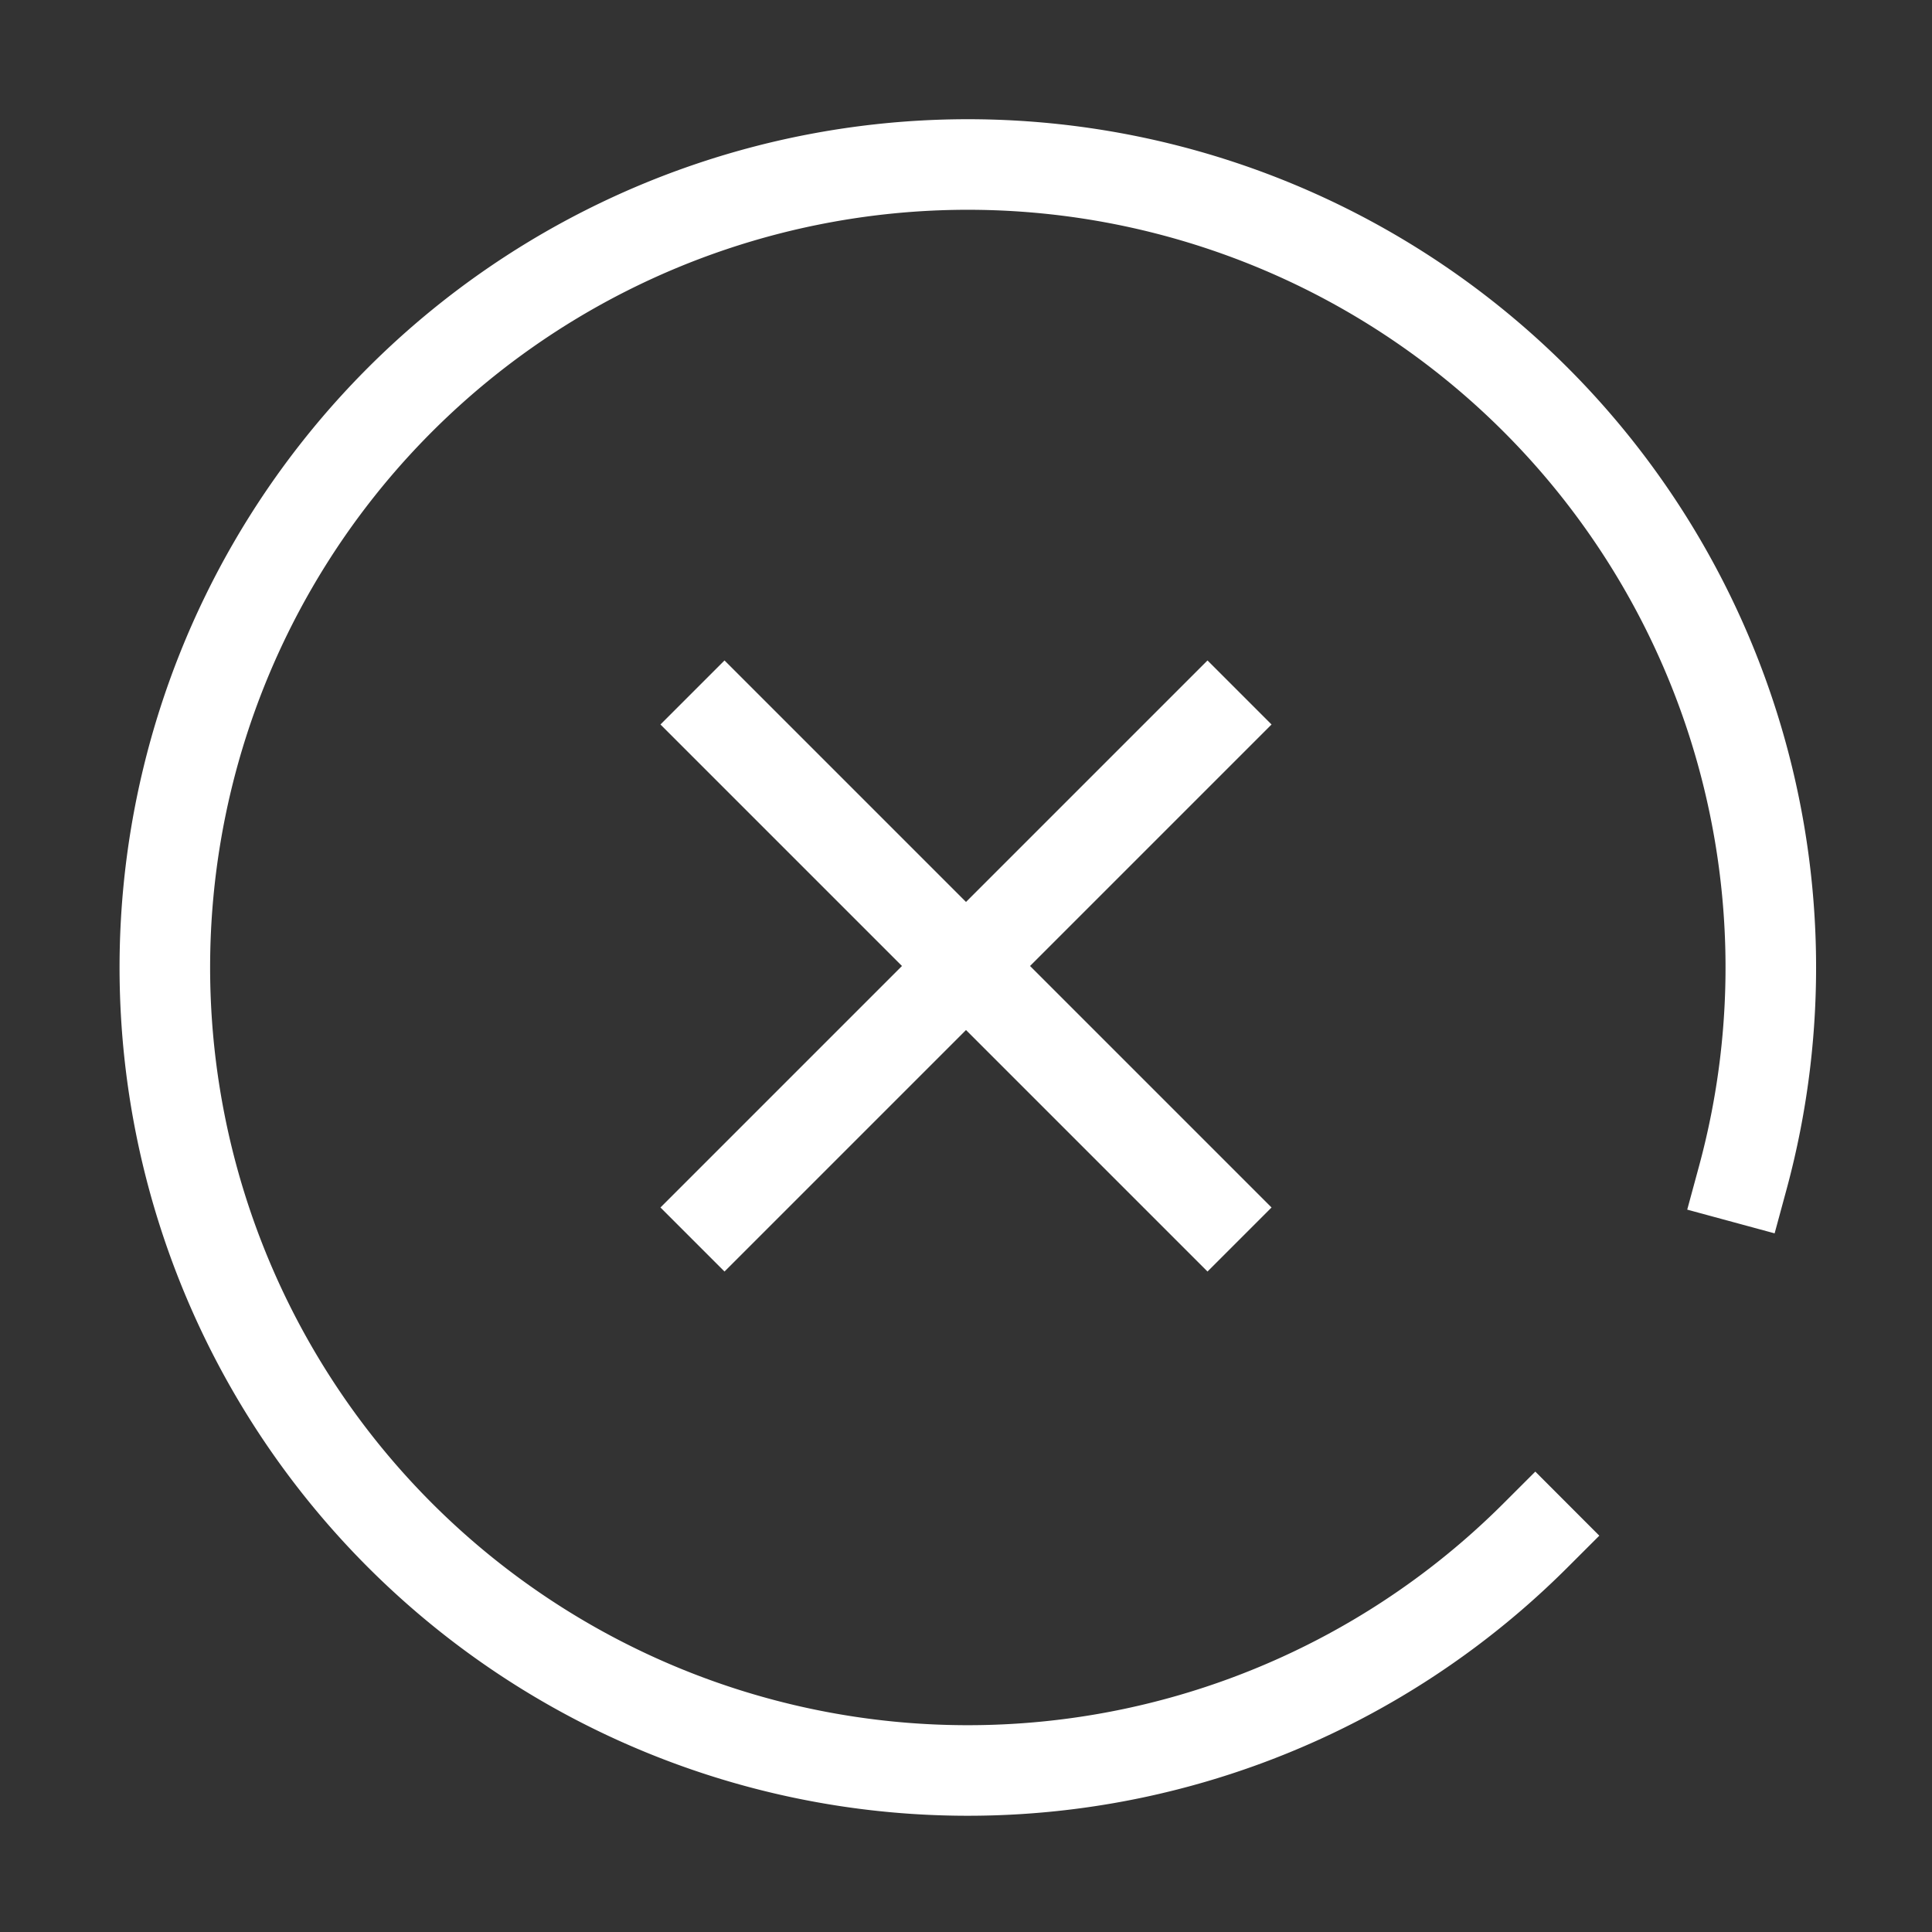 <svg xmlns="http://www.w3.org/2000/svg" width="32" height="32" viewBox="0 0 32 32">
  <rect x="0" y="0" width="32" height="32" fill="#333333" stroke="none"/>
  <g id="ico_32_close" transform="translate(-236 -252)">
    <rect id="box" width="32" height="32" transform="translate(236 252)" fill="none"/>
    <g id="icon" transform="translate(238.664 254.664)">
      <path id="path" d="M496.2,324.842a13.3,13.3,0,1,0-3.437,5.927" transform="translate(-469.998 -307.998)" fill="none" stroke="#fff" stroke-linecap="square" stroke-linejoin="round" stroke-width="1.5"/>
      <path id="path-2" data-name="path" d="M485,315l-8,8" transform="translate(-467.664 -305.664)" fill="none" stroke="#fff" stroke-linecap="square" stroke-linejoin="round" stroke-width="1.5"/>
      <path id="path-3" data-name="path" d="M477,315l8,8" transform="translate(-467.664 -305.664)" fill="none" stroke="#fff" stroke-linecap="square" stroke-linejoin="round" stroke-width="1.5"/>
    </g>
  </g>
</svg>
